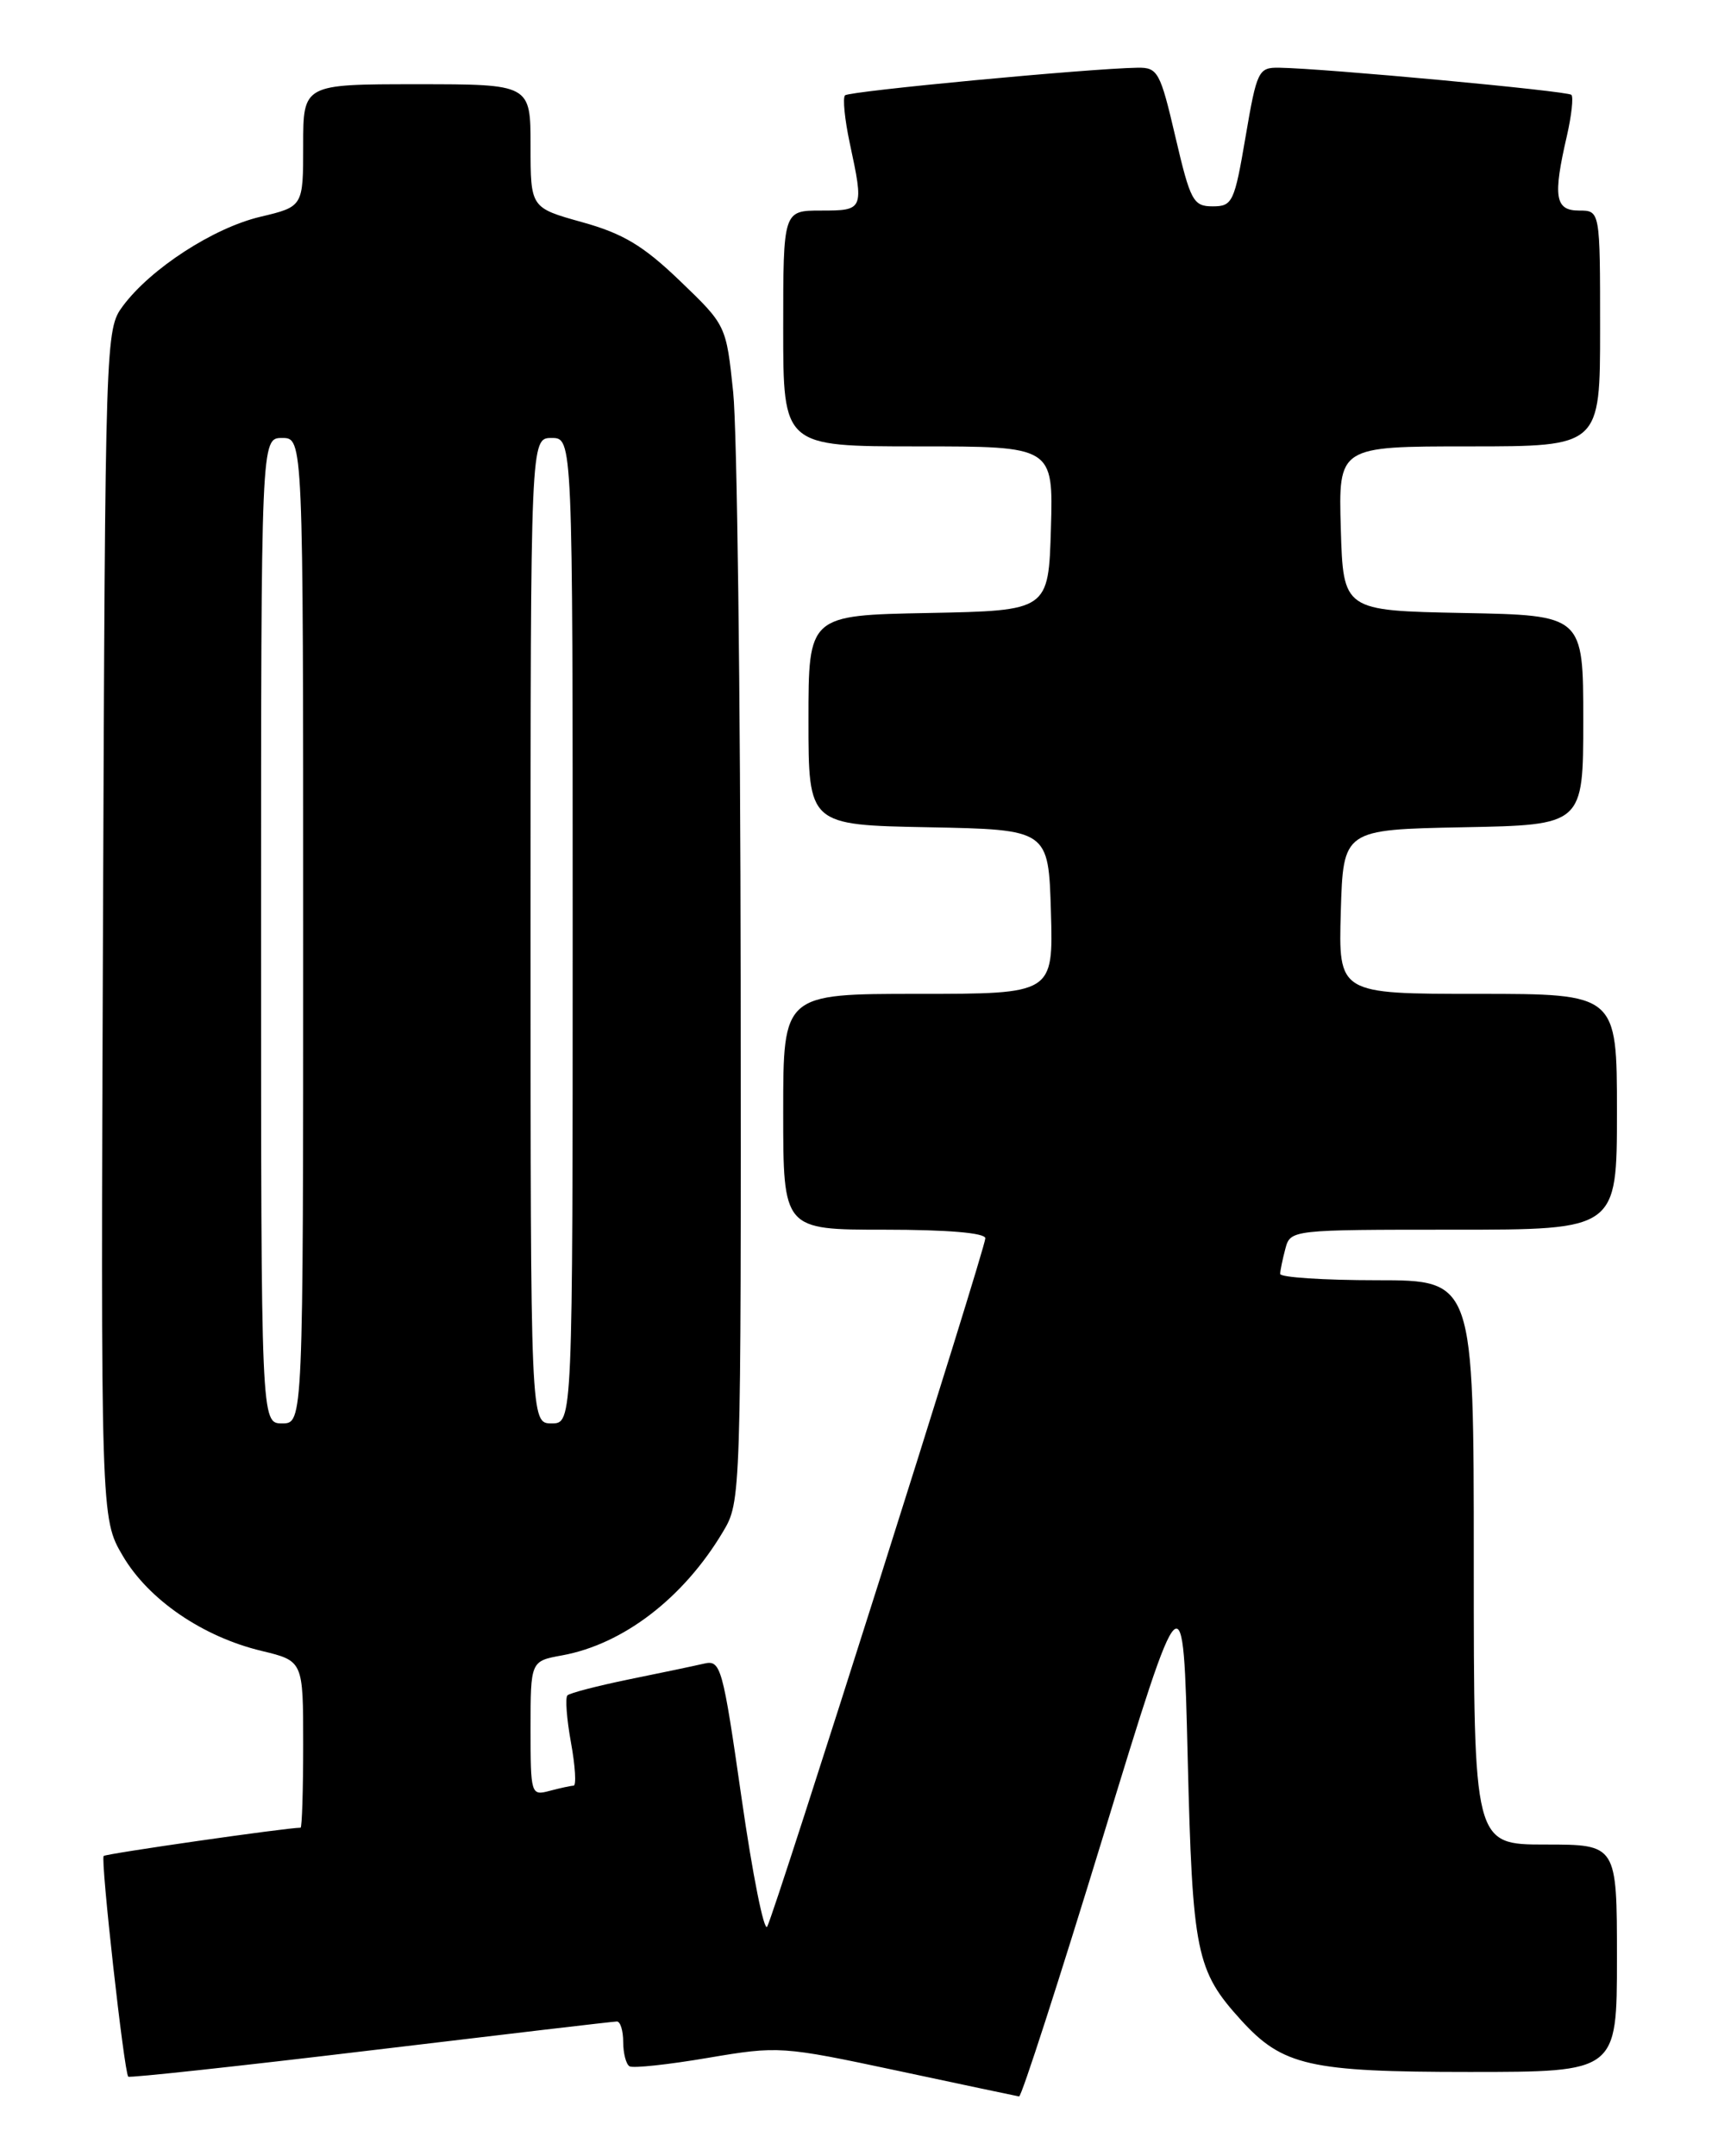 <?xml version="1.0" encoding="UTF-8" standalone="no"?>
<!DOCTYPE svg PUBLIC "-//W3C//DTD SVG 1.1//EN" "http://www.w3.org/Graphics/SVG/1.1/DTD/svg11.dtd" >
<svg xmlns="http://www.w3.org/2000/svg" xmlns:xlink="http://www.w3.org/1999/xlink" version="1.1" viewBox="0 0 204 256">
 <g >
 <path fill="currentColor"
d=" M 131.01 217.95 C 140.50 186.91 140.50 186.91 141.03 208.70 C 141.60 231.90 142.02 233.96 147.37 239.85 C 152.30 245.27 155.50 246.00 174.46 246.00 C 192.00 246.00 192.00 246.00 192.00 232.50 C 192.00 219.00 192.00 219.00 183.50 219.00 C 175.00 219.00 175.00 219.00 175.00 185.50 C 175.00 152.00 175.00 152.00 163.50 152.00 C 157.18 152.00 152.01 151.66 152.01 151.25 C 152.02 150.84 152.30 149.49 152.63 148.25 C 153.23 146.01 153.36 146.00 172.62 146.00 C 192.00 146.00 192.00 146.00 192.00 132.00 C 192.00 118.00 192.00 118.00 175.46 118.00 C 158.93 118.00 158.93 118.00 159.21 108.25 C 159.50 98.50 159.50 98.50 173.75 98.22 C 188.00 97.95 188.00 97.95 188.00 85.50 C 188.00 73.05 188.00 73.05 173.75 72.78 C 159.50 72.50 159.50 72.50 159.21 62.75 C 158.93 53.00 158.93 53.00 174.46 53.00 C 190.00 53.00 190.00 53.00 190.00 39.00 C 190.00 25.00 190.00 25.00 187.50 25.00 C 184.65 25.00 184.38 23.38 186.06 16.12 C 186.61 13.71 186.85 11.52 186.59 11.26 C 186.13 10.80 157.24 8.12 151.90 8.04 C 149.43 8.00 149.24 8.38 147.90 16.25 C 146.58 24.01 146.35 24.50 144.00 24.50 C 141.69 24.50 141.35 23.87 139.57 16.25 C 137.77 8.53 137.48 8.00 135.07 8.04 C 129.34 8.13 100.85 10.82 100.34 11.32 C 100.05 11.62 100.30 14.17 100.90 16.98 C 102.60 24.92 102.57 25.00 97.50 25.00 C 93.00 25.00 93.00 25.00 93.00 39.00 C 93.00 53.00 93.00 53.00 109.04 53.00 C 125.07 53.00 125.07 53.00 124.79 62.75 C 124.50 72.50 124.50 72.50 110.25 72.78 C 96.00 73.05 96.00 73.05 96.00 85.50 C 96.00 97.95 96.00 97.95 110.25 98.22 C 124.50 98.50 124.50 98.50 124.79 108.25 C 125.07 118.00 125.07 118.00 109.04 118.00 C 93.00 118.00 93.00 118.00 93.00 132.00 C 93.00 146.00 93.00 146.00 105.00 146.00 C 112.52 146.00 117.00 146.38 117.00 147.02 C 117.00 148.27 92.05 226.99 91.10 228.74 C 90.73 229.43 89.36 222.57 88.06 213.51 C 85.81 197.84 85.59 197.06 83.60 197.52 C 82.44 197.79 78.44 198.63 74.69 199.39 C 70.95 200.16 67.66 201.01 67.38 201.29 C 67.10 201.57 67.29 204.09 67.80 206.90 C 68.31 209.70 68.45 212.01 68.11 212.01 C 67.78 212.02 66.49 212.30 65.25 212.63 C 63.05 213.22 63.00 213.04 63.00 205.23 C 63.00 197.22 63.00 197.22 66.75 196.54 C 74.02 195.21 81.16 189.73 85.84 181.88 C 87.99 178.28 88.00 178.05 87.95 116.38 C 87.92 82.35 87.52 50.93 87.06 46.56 C 86.23 38.62 86.23 38.62 80.74 33.35 C 76.39 29.17 73.99 27.73 69.13 26.38 C 63.00 24.67 63.00 24.67 63.00 17.34 C 63.00 10.00 63.00 10.00 49.50 10.00 C 36.00 10.00 36.00 10.00 36.00 17.26 C 36.00 24.53 36.00 24.53 30.91 25.74 C 25.34 27.06 17.91 31.88 14.60 36.32 C 12.52 39.12 12.50 39.76 12.23 109.70 C 11.96 180.26 11.96 180.26 14.57 184.71 C 17.63 189.93 24.06 194.33 31.06 196.01 C 36.00 197.20 36.00 197.20 36.00 207.10 C 36.00 212.54 35.86 217.00 35.69 217.00 C 34.05 217.00 12.58 220.08 12.31 220.36 C 11.92 220.75 14.74 246.07 15.23 246.56 C 15.39 246.72 28.34 245.32 44.01 243.44 C 59.68 241.56 72.84 240.01 73.25 240.01 C 73.66 240.00 74.00 241.10 74.00 242.44 C 74.00 243.78 74.34 245.09 74.75 245.33 C 75.16 245.58 79.35 245.13 84.05 244.33 C 92.44 242.91 92.83 242.93 106.55 245.85 C 114.22 247.49 120.73 248.86 121.01 248.91 C 121.29 248.96 125.79 235.03 131.01 217.95 Z  M 31.00 110.50 C 31.00 52.00 31.00 52.00 33.50 52.00 C 36.00 52.00 36.00 52.00 36.00 110.50 C 36.00 169.00 36.00 169.00 33.50 169.00 C 31.00 169.00 31.00 169.00 31.00 110.50 Z  M 63.00 110.50 C 63.00 52.00 63.00 52.00 65.50 52.00 C 68.00 52.00 68.00 52.00 68.00 110.50 C 68.00 169.00 68.00 169.00 65.50 169.00 C 63.00 169.00 63.00 169.00 63.00 110.50 Z "/>
</g>
</svg>